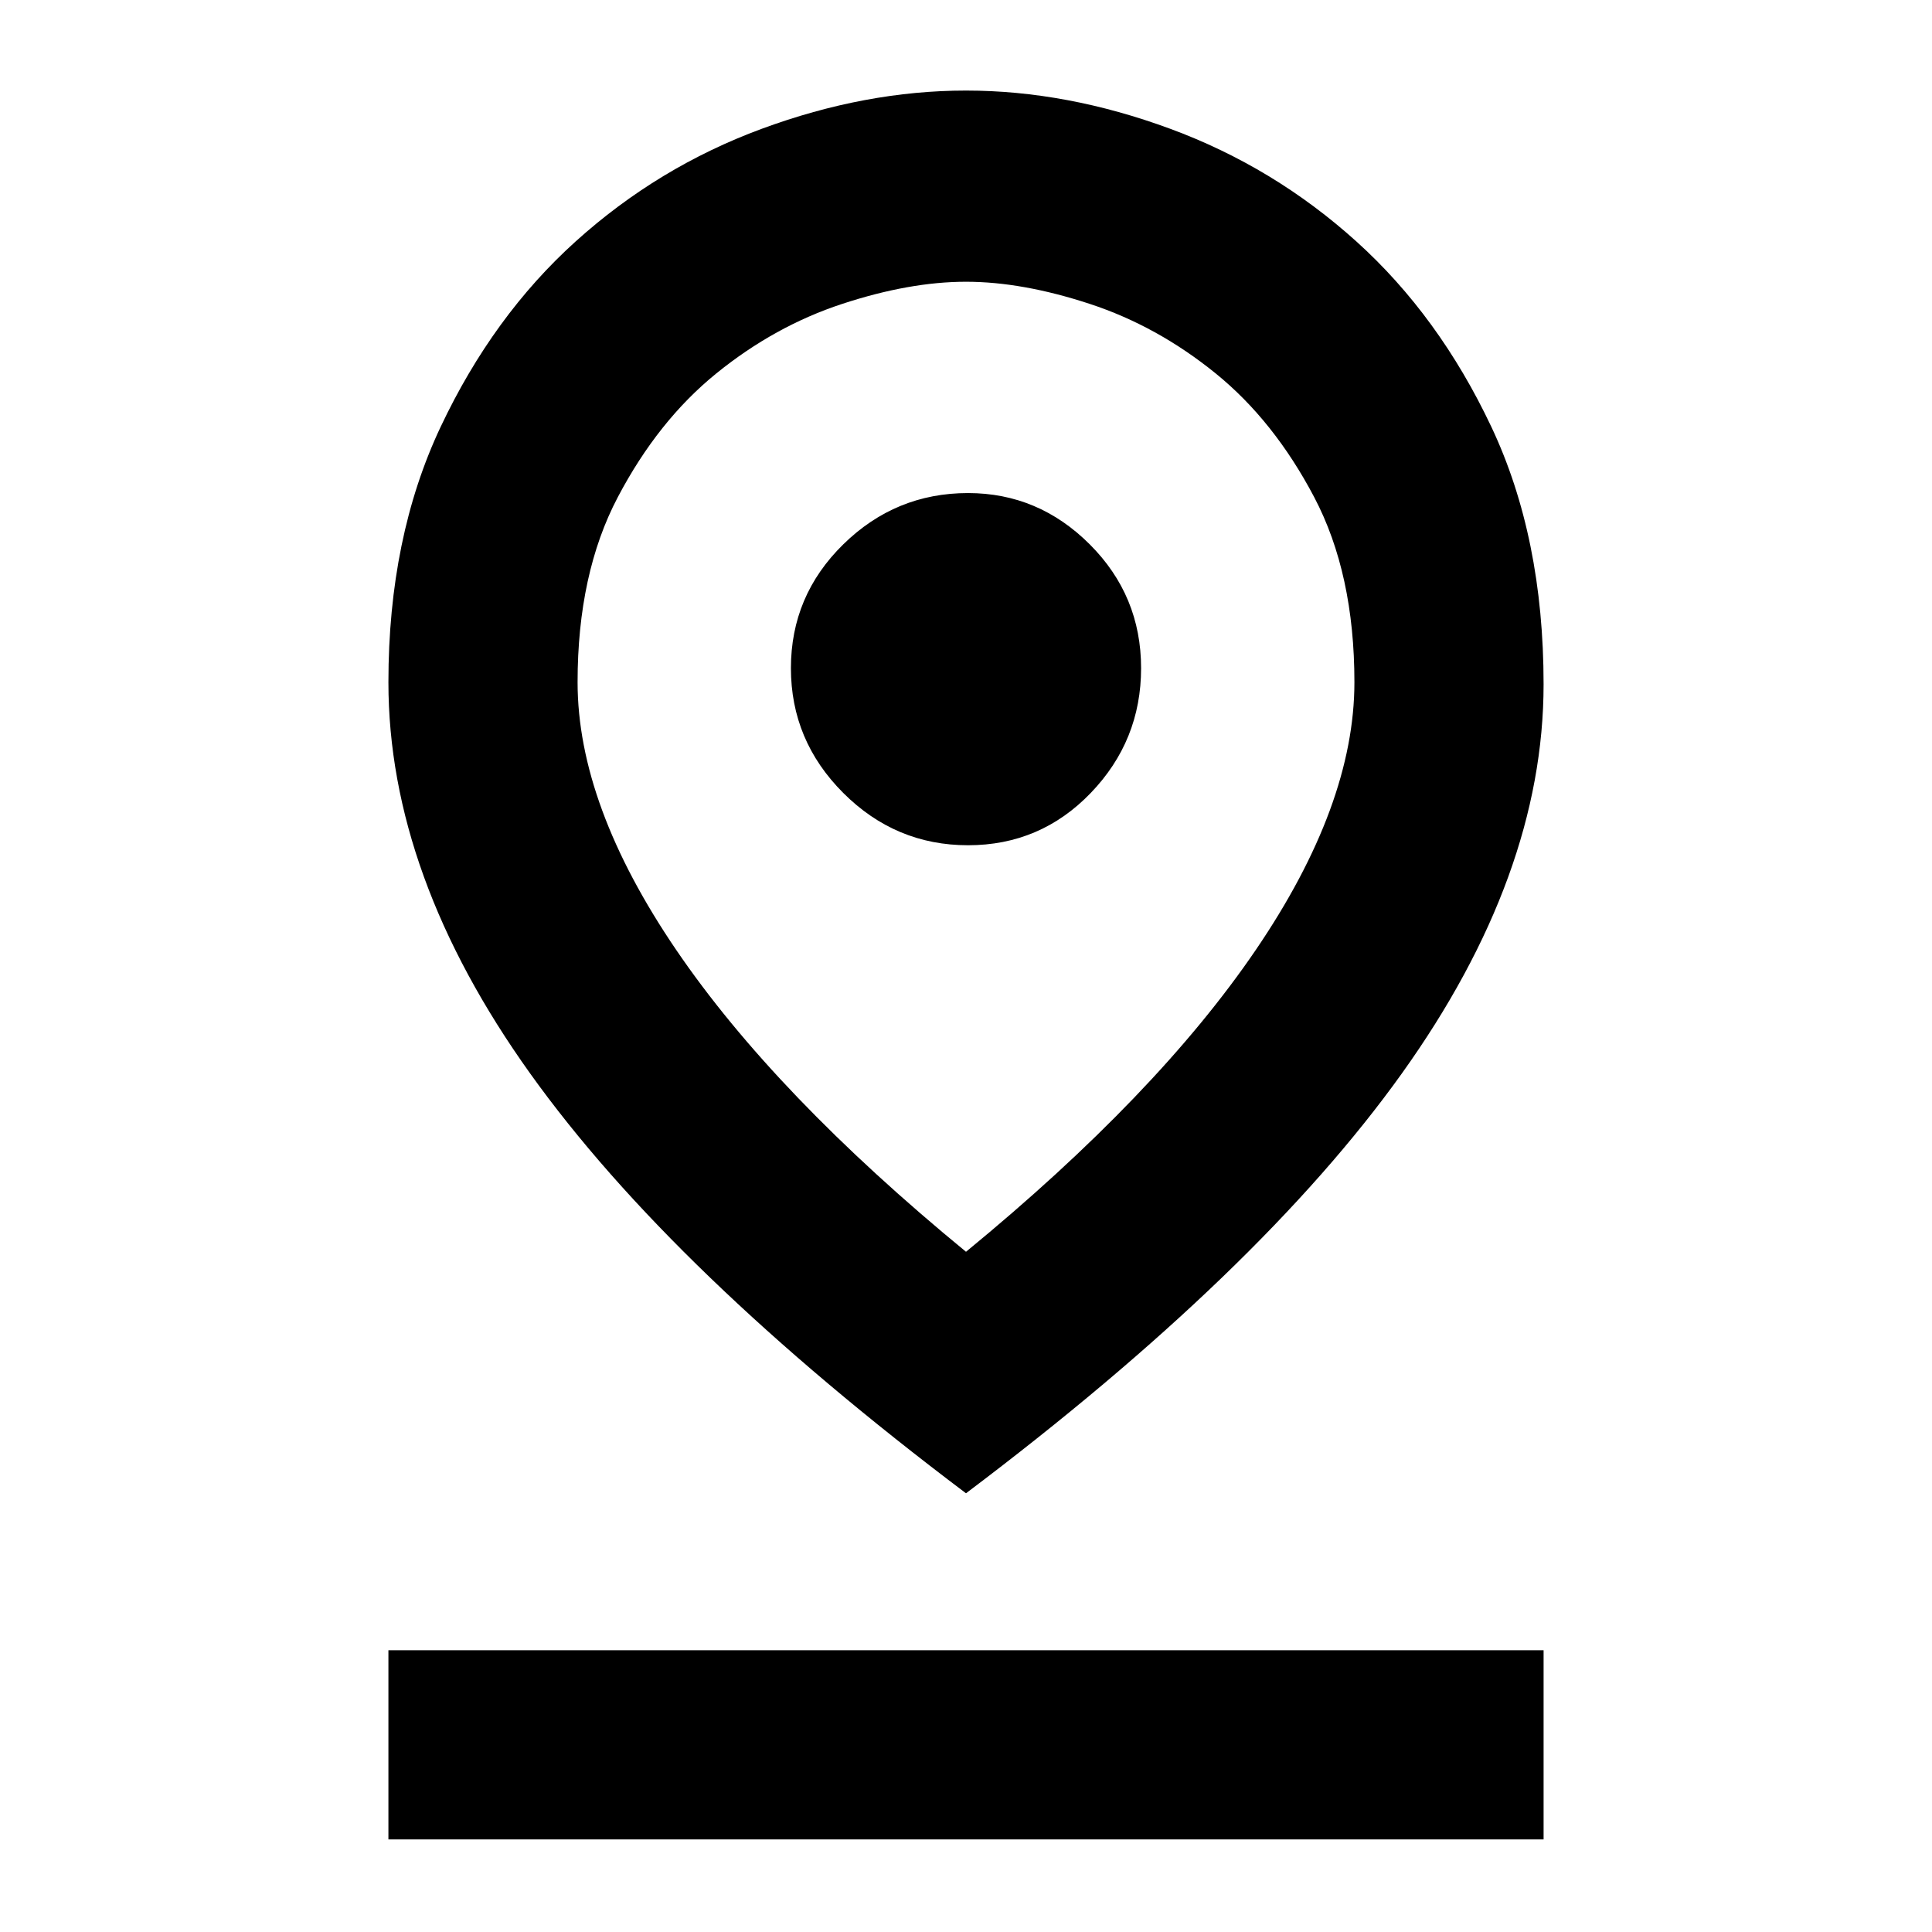 <svg xmlns="http://www.w3.org/2000/svg" width="48" height="48"><path d="M24 31.1q4.75-3.9 7.2-7.5t2.45-6.65q0-2.7-1-4.6-1-1.9-2.45-3.075Q28.75 8.1 27.075 7.55T24 7q-1.4 0-3.075.55-1.675.55-3.125 1.725t-2.45 3.075q-1 1.9-1 4.6 0 3.05 2.45 6.65 2.45 3.6 7.2 7.5zm0 6q-7.3-5.5-10.825-10.425Q9.65 21.75 9.65 16.95q0-3.6 1.3-6.35 1.3-2.75 3.35-4.6 2.05-1.85 4.625-2.8Q21.5 2.25 24 2.25t5.075.95Q31.65 4.15 33.7 6q2.05 1.85 3.35 4.6 1.3 2.75 1.3 6.4 0 4.75-3.525 9.675Q31.3 31.6 24 37.1zm.05-16.1q1.8 0 3.05-1.3 1.25-1.3 1.25-3.1t-1.275-3.075Q25.8 12.25 24.05 12.25q-1.8 0-3.1 1.275t-1.3 3.075q0 1.8 1.3 3.1t3.1 1.3zM9.65 45.7V41h28.7v4.7zM24 16.95z"/></svg>